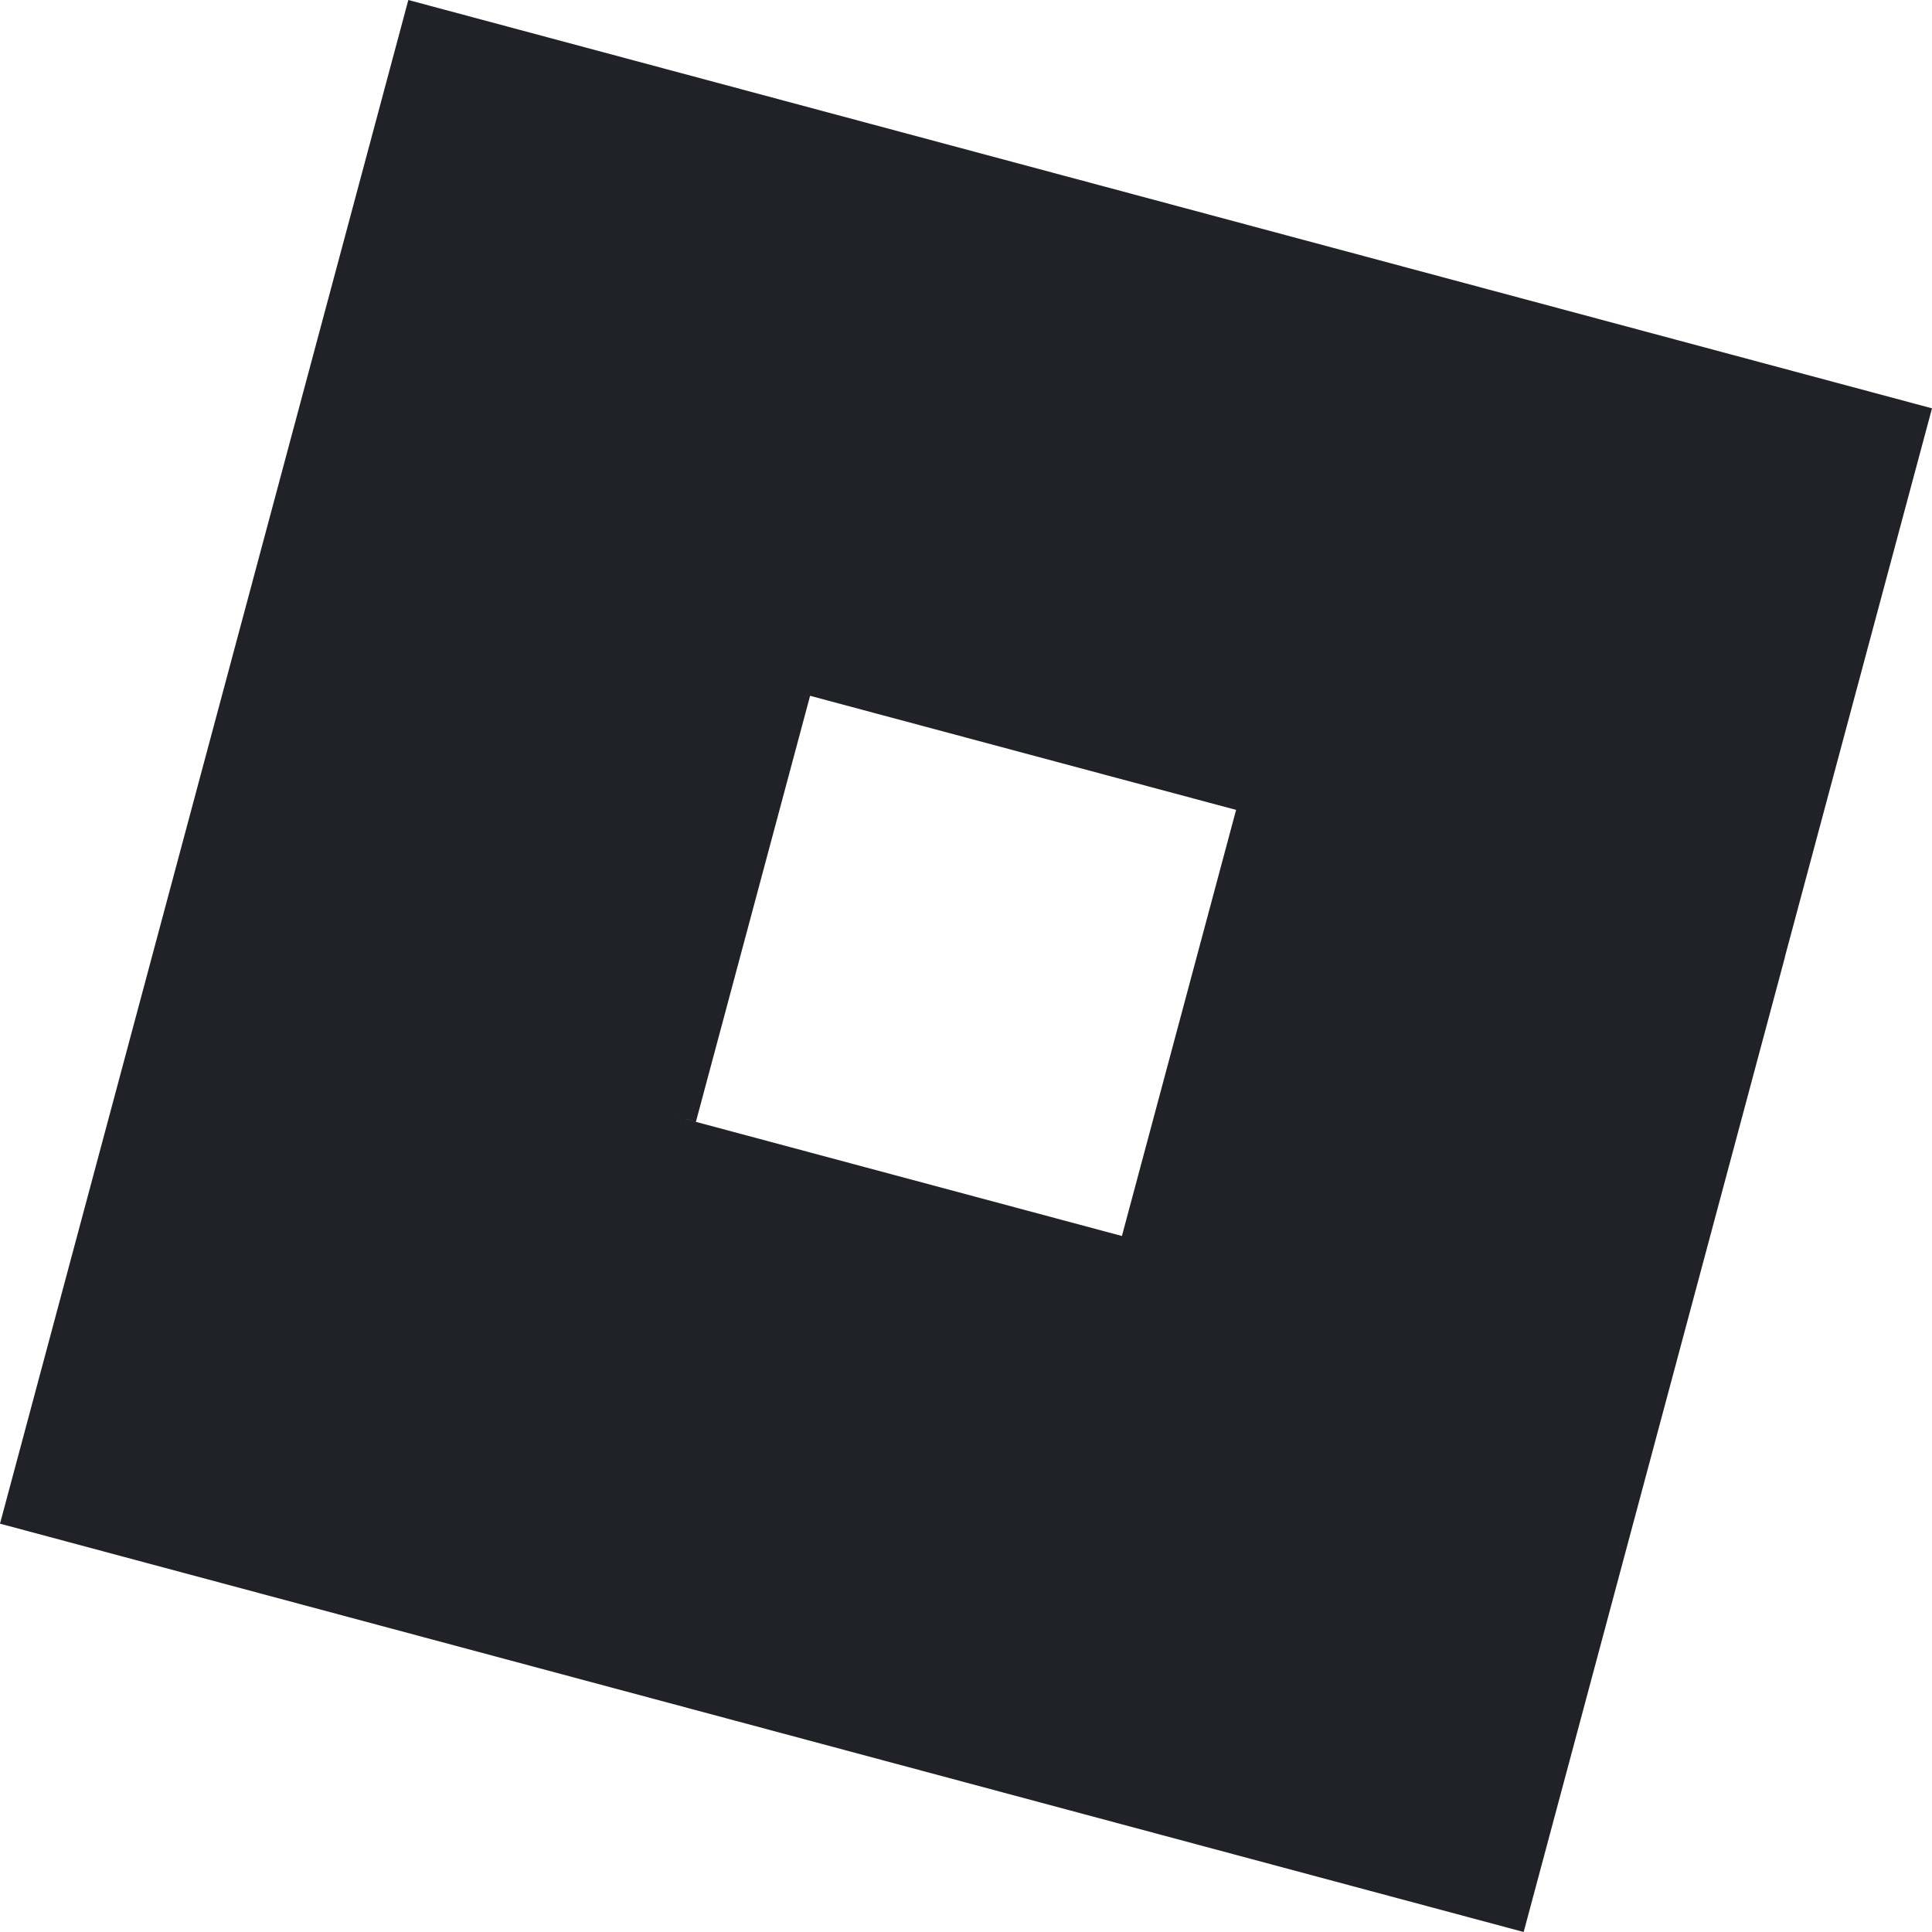 <svg xmlns="http://www.w3.org/2000/svg" viewBox="0 0 20 20" fill="none">
    <path fill-rule="evenodd" clip-rule="evenodd"
          d="M4.227 0L0 15.773L15.773 20L18.478 9.907L18.477 9.906L20 4.227L4.227 0ZM12.796 8.384L8.386 7.203L7.204 11.613L6.926 11.539L11.614 12.795L12.796 8.384Z"
          fill="#202227"/>
</svg>
